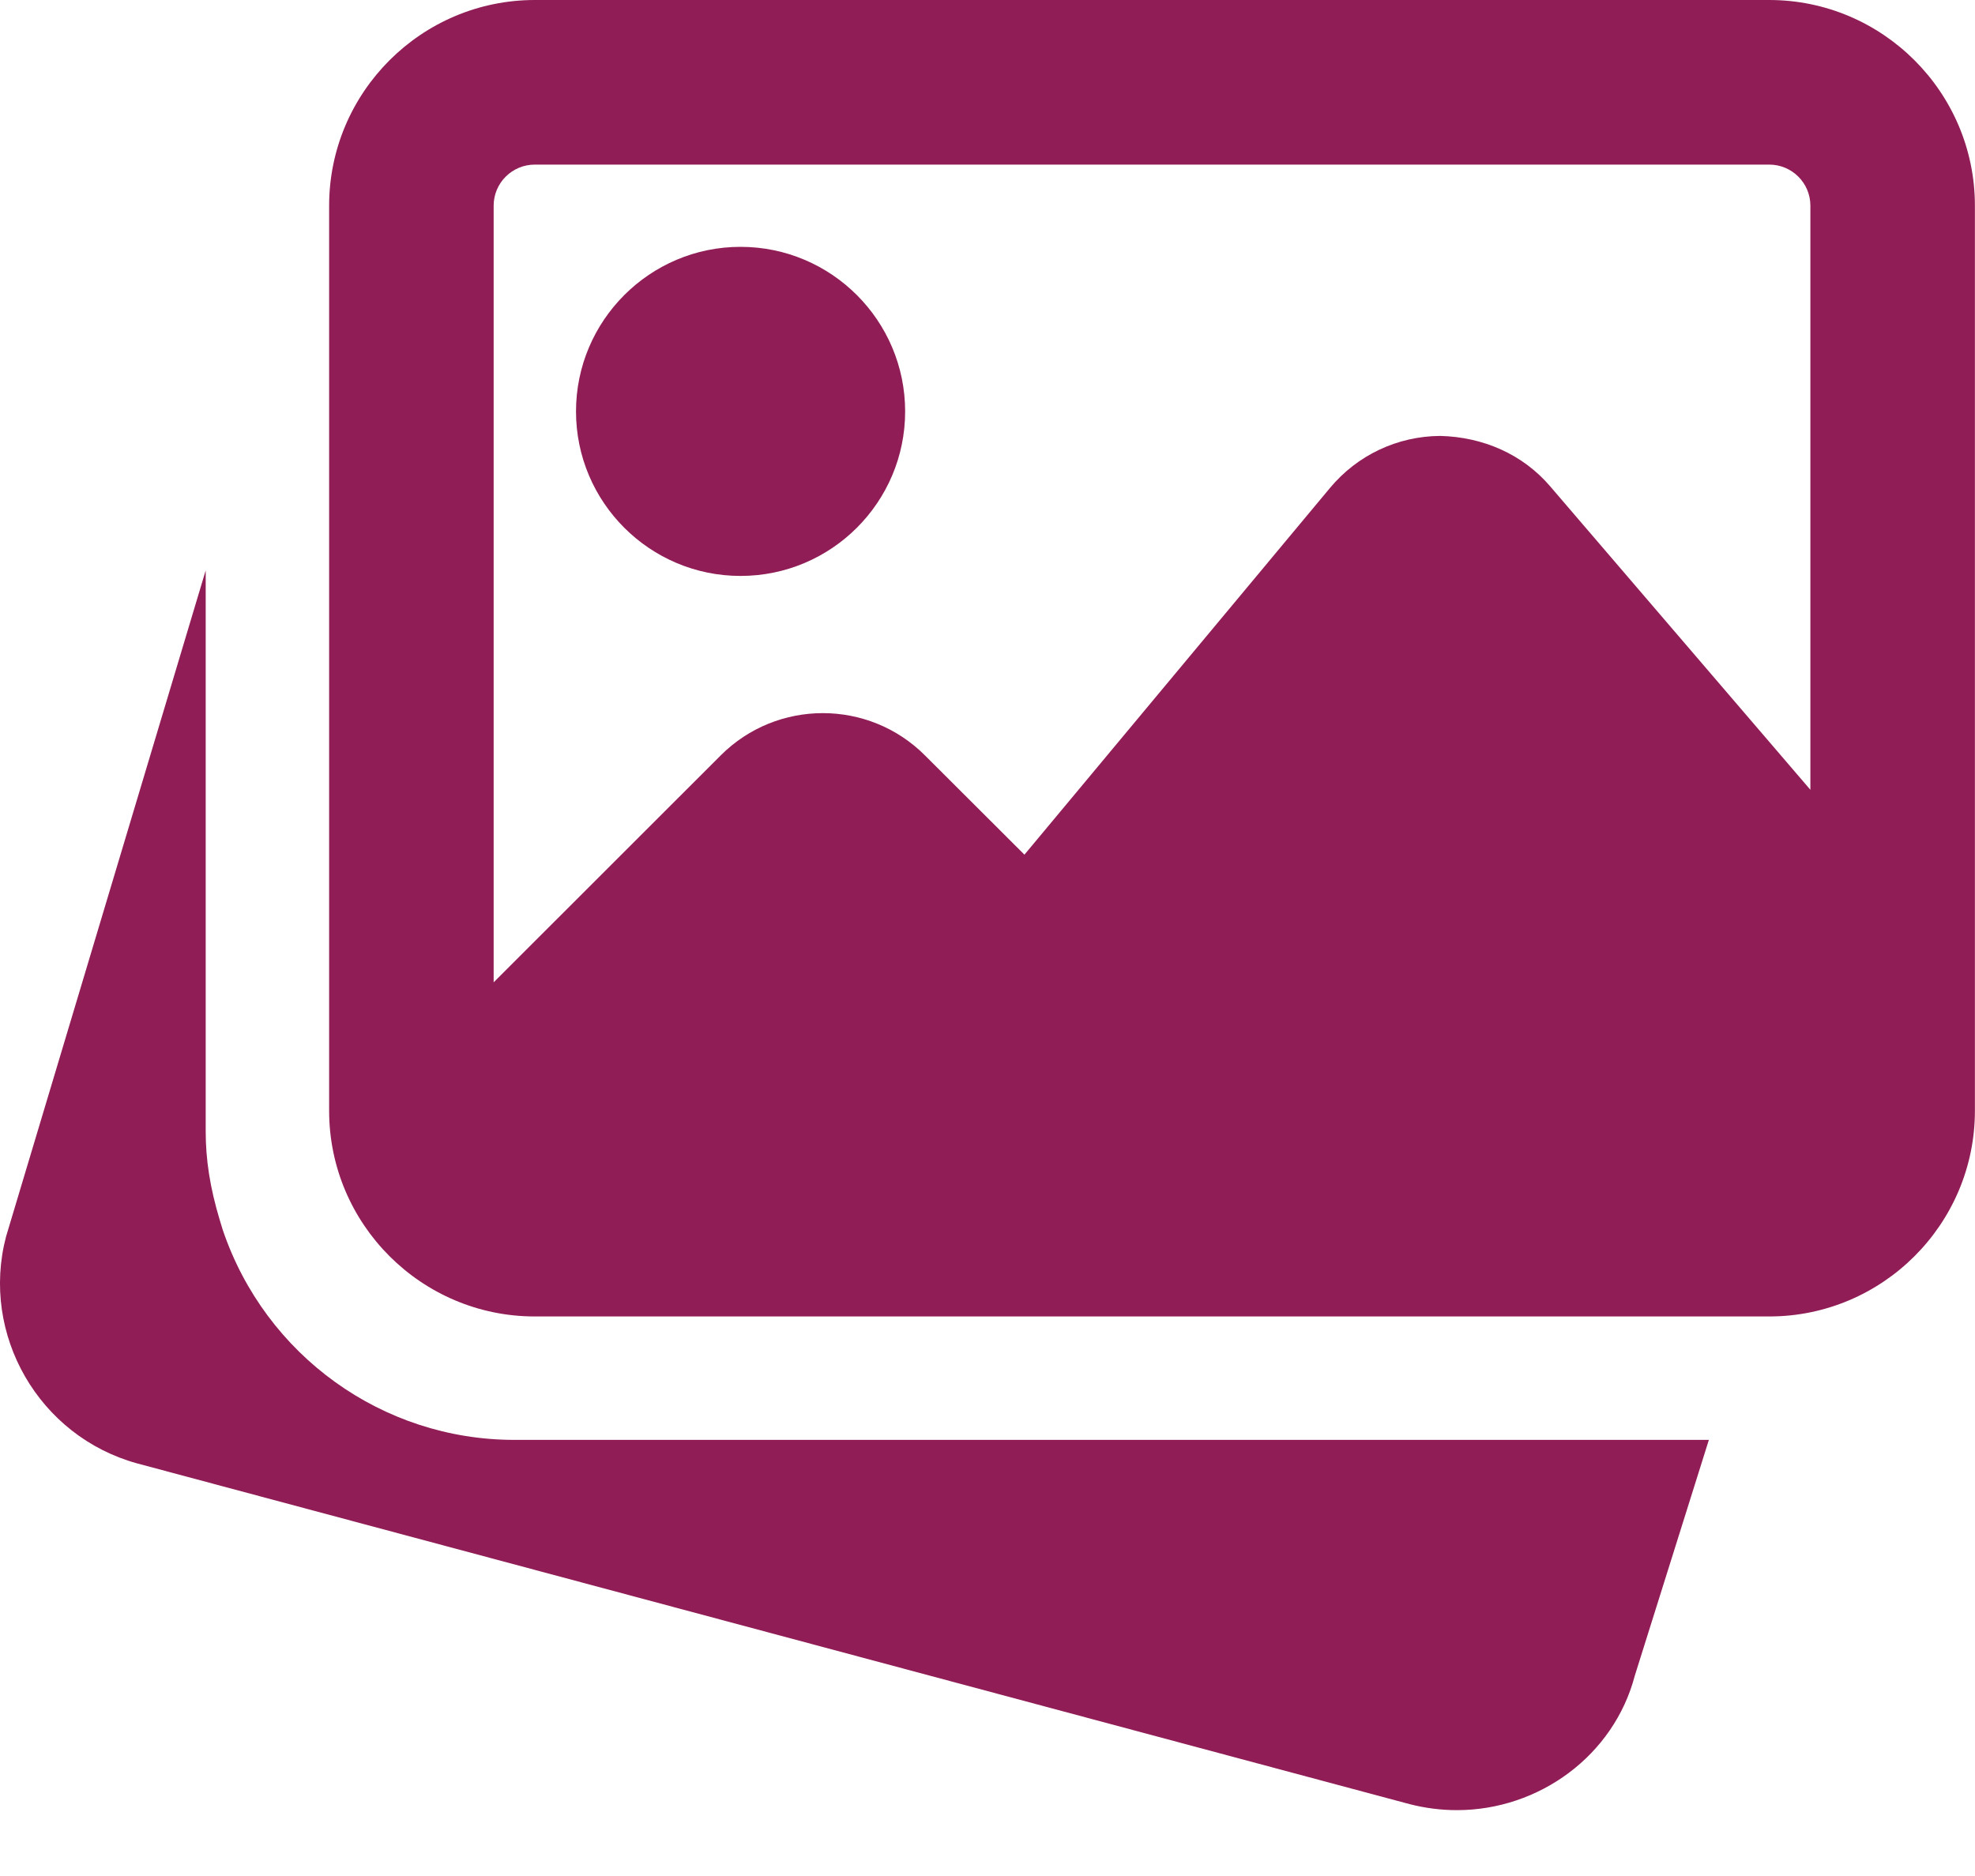 <svg width="20" height="19" viewBox="0 0 20 19" fill="none" xmlns="http://www.w3.org/2000/svg">
<path d="M5.208 14.583C3.874 14.583 2.687 13.729 2.256 12.457L2.227 12.362C2.125 12.025 2.083 11.742 2.083 11.458V5.777L0.061 12.525C-0.199 13.517 0.394 14.547 1.388 14.821L14.274 18.272C14.434 18.313 14.595 18.333 14.754 18.333C15.584 18.333 16.342 17.782 16.555 16.971L17.305 14.583H5.208Z" fill="#901D56"/>
<path d="M7.499 5.833C8.419 5.833 9.166 5.086 9.166 4.167C9.166 3.248 8.419 2.5 7.499 2.5C6.58 2.5 5.833 3.248 5.833 4.167C5.833 5.086 6.58 5.833 7.499 5.833Z" fill="#901D56"/>
<path d="M17.916 0H5.416C4.268 0 3.333 0.935 3.333 2.083V11.25C3.333 12.398 4.268 13.333 5.416 13.333H17.916C19.064 13.333 19.999 12.398 19.999 11.25V2.083C19.999 0.935 19.064 0 17.916 0ZM5.416 1.667H17.916C18.146 1.667 18.333 1.853 18.333 2.083V7.999L15.7 4.928C15.421 4.6 15.017 4.425 14.583 4.415C14.151 4.418 13.746 4.609 13.469 4.941L10.374 8.656L9.366 7.65C8.796 7.08 7.869 7.08 7.299 7.65L4.999 9.949V2.083C4.999 1.853 5.186 1.667 5.416 1.667Z" fill="#901D56"/>
</svg>
